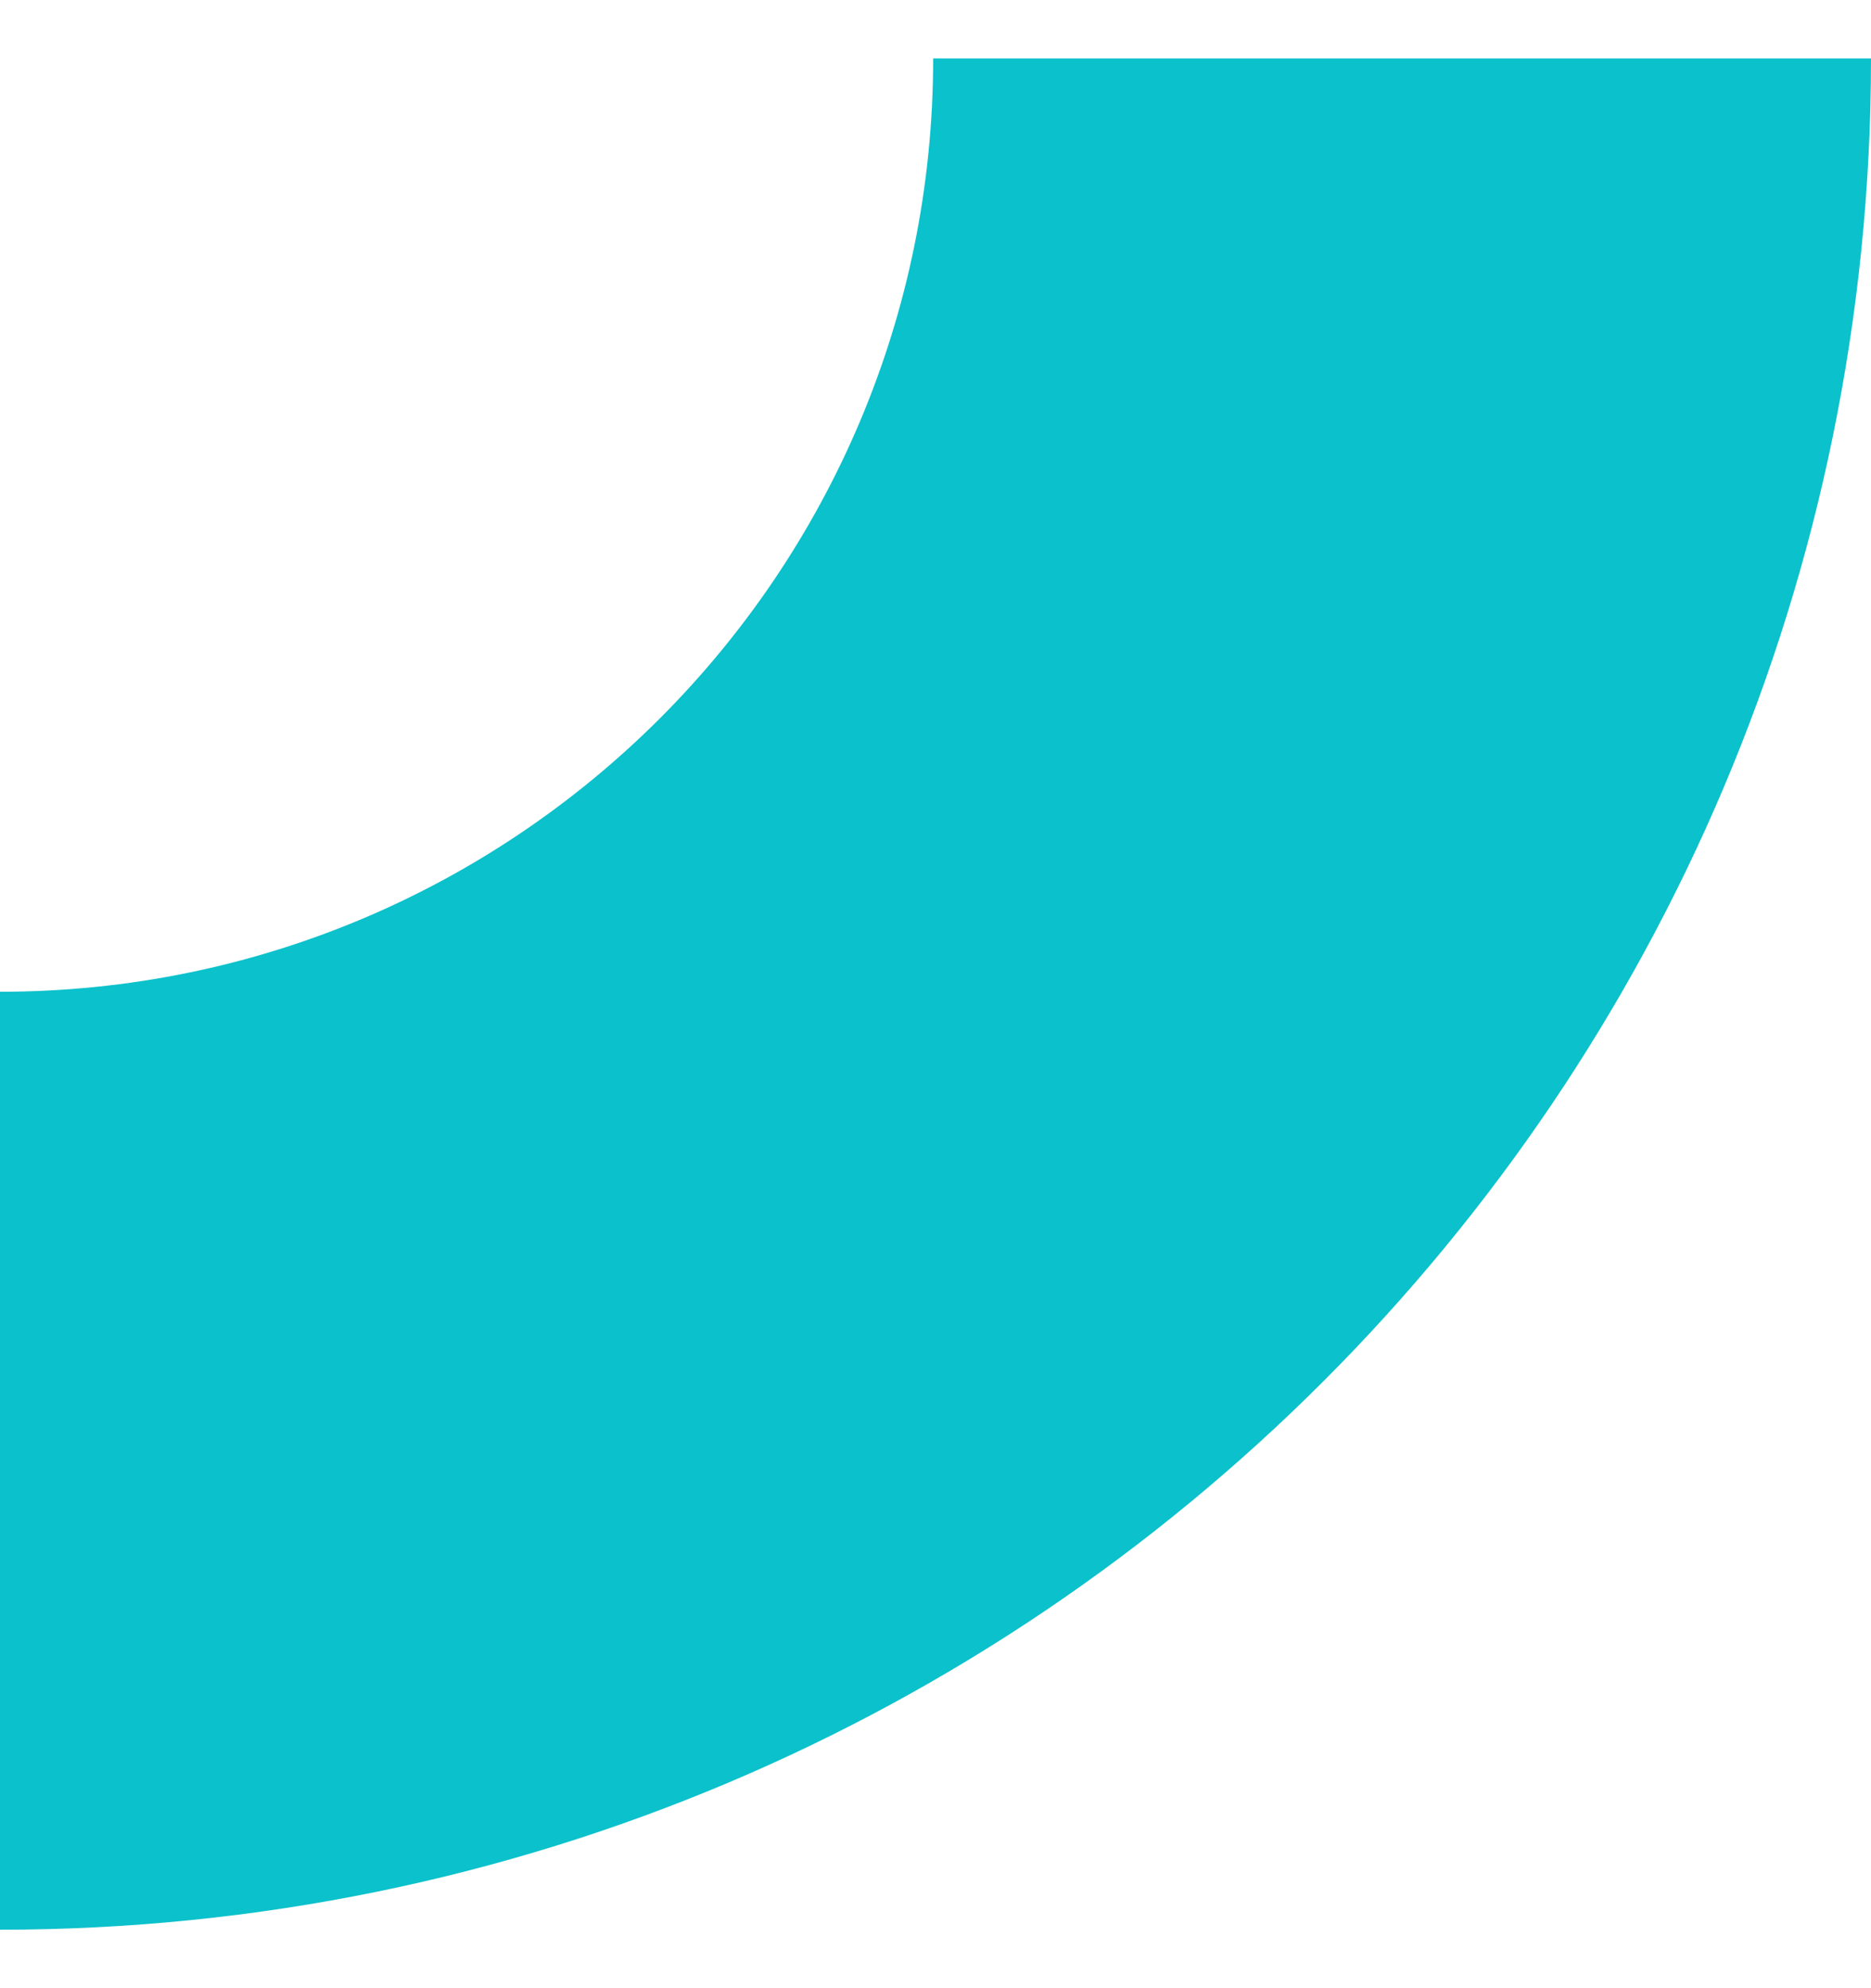 <svg width="16" height="17" viewBox="0 0 16 17" fill="none" xmlns="http://www.w3.org/2000/svg">
<path d="M0 8.48L0 16.5C8.837 16.5 16 9.337 16 0.5H7.98C7.98 4.908 4.407 8.48 0 8.48Z" fill="#0BC1CB"/>
</svg>
